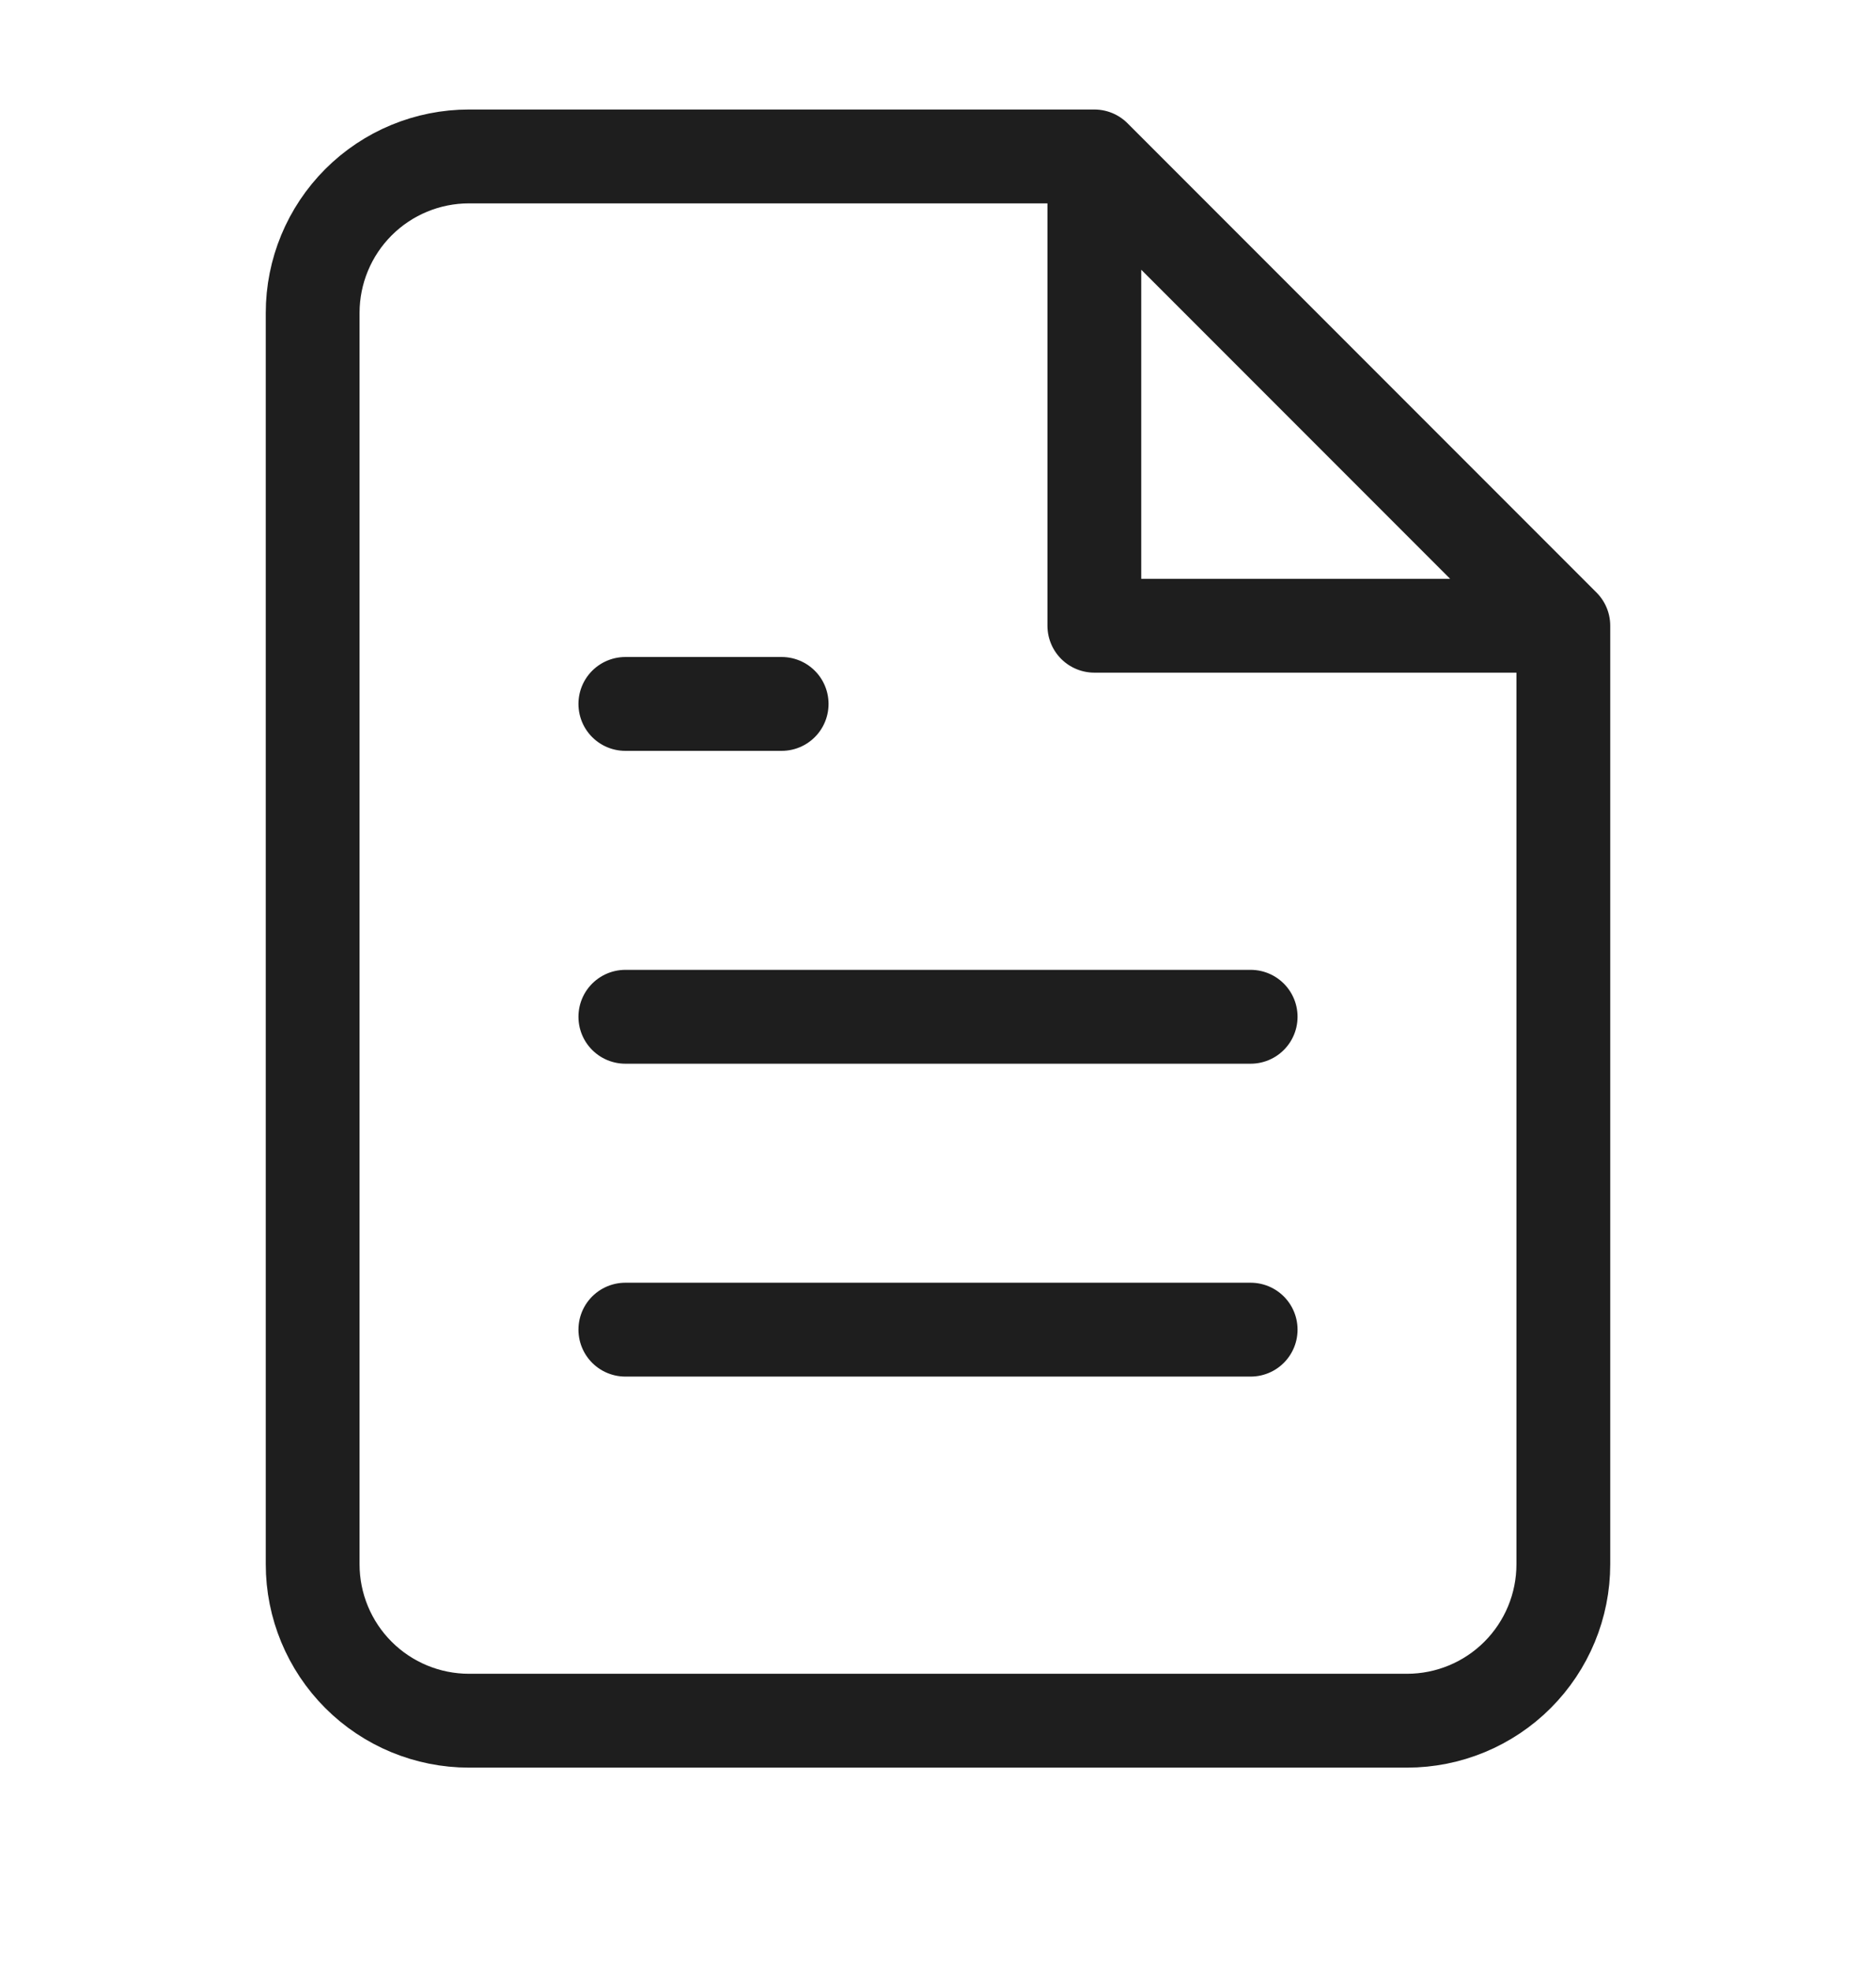 <svg width="80" height="84" viewBox="0 0 80 84" fill="none" xmlns="http://www.w3.org/2000/svg">
<g filter="url(#filter0_d_22_217)">
<path d="M46.667 6.667H20C18.232 6.667 16.536 7.369 15.286 8.619C14.036 9.87 13.333 11.565 13.333 13.333V66.667C13.333 68.435 14.036 70.131 15.286 71.381C16.536 72.631 18.232 73.333 20 73.333H60C61.768 73.333 63.464 72.631 64.714 71.381C65.964 70.131 66.667 68.435 66.667 66.667V26.667M46.667 6.667L66.667 26.667M46.667 6.667V26.667H66.667M53.333 43.333H26.667M53.333 56.667H26.667M33.333 30H26.667" stroke="#1E1E1E" stroke-width="4" stroke-linecap="round" stroke-linejoin="round"/>
</g>
</svg>
